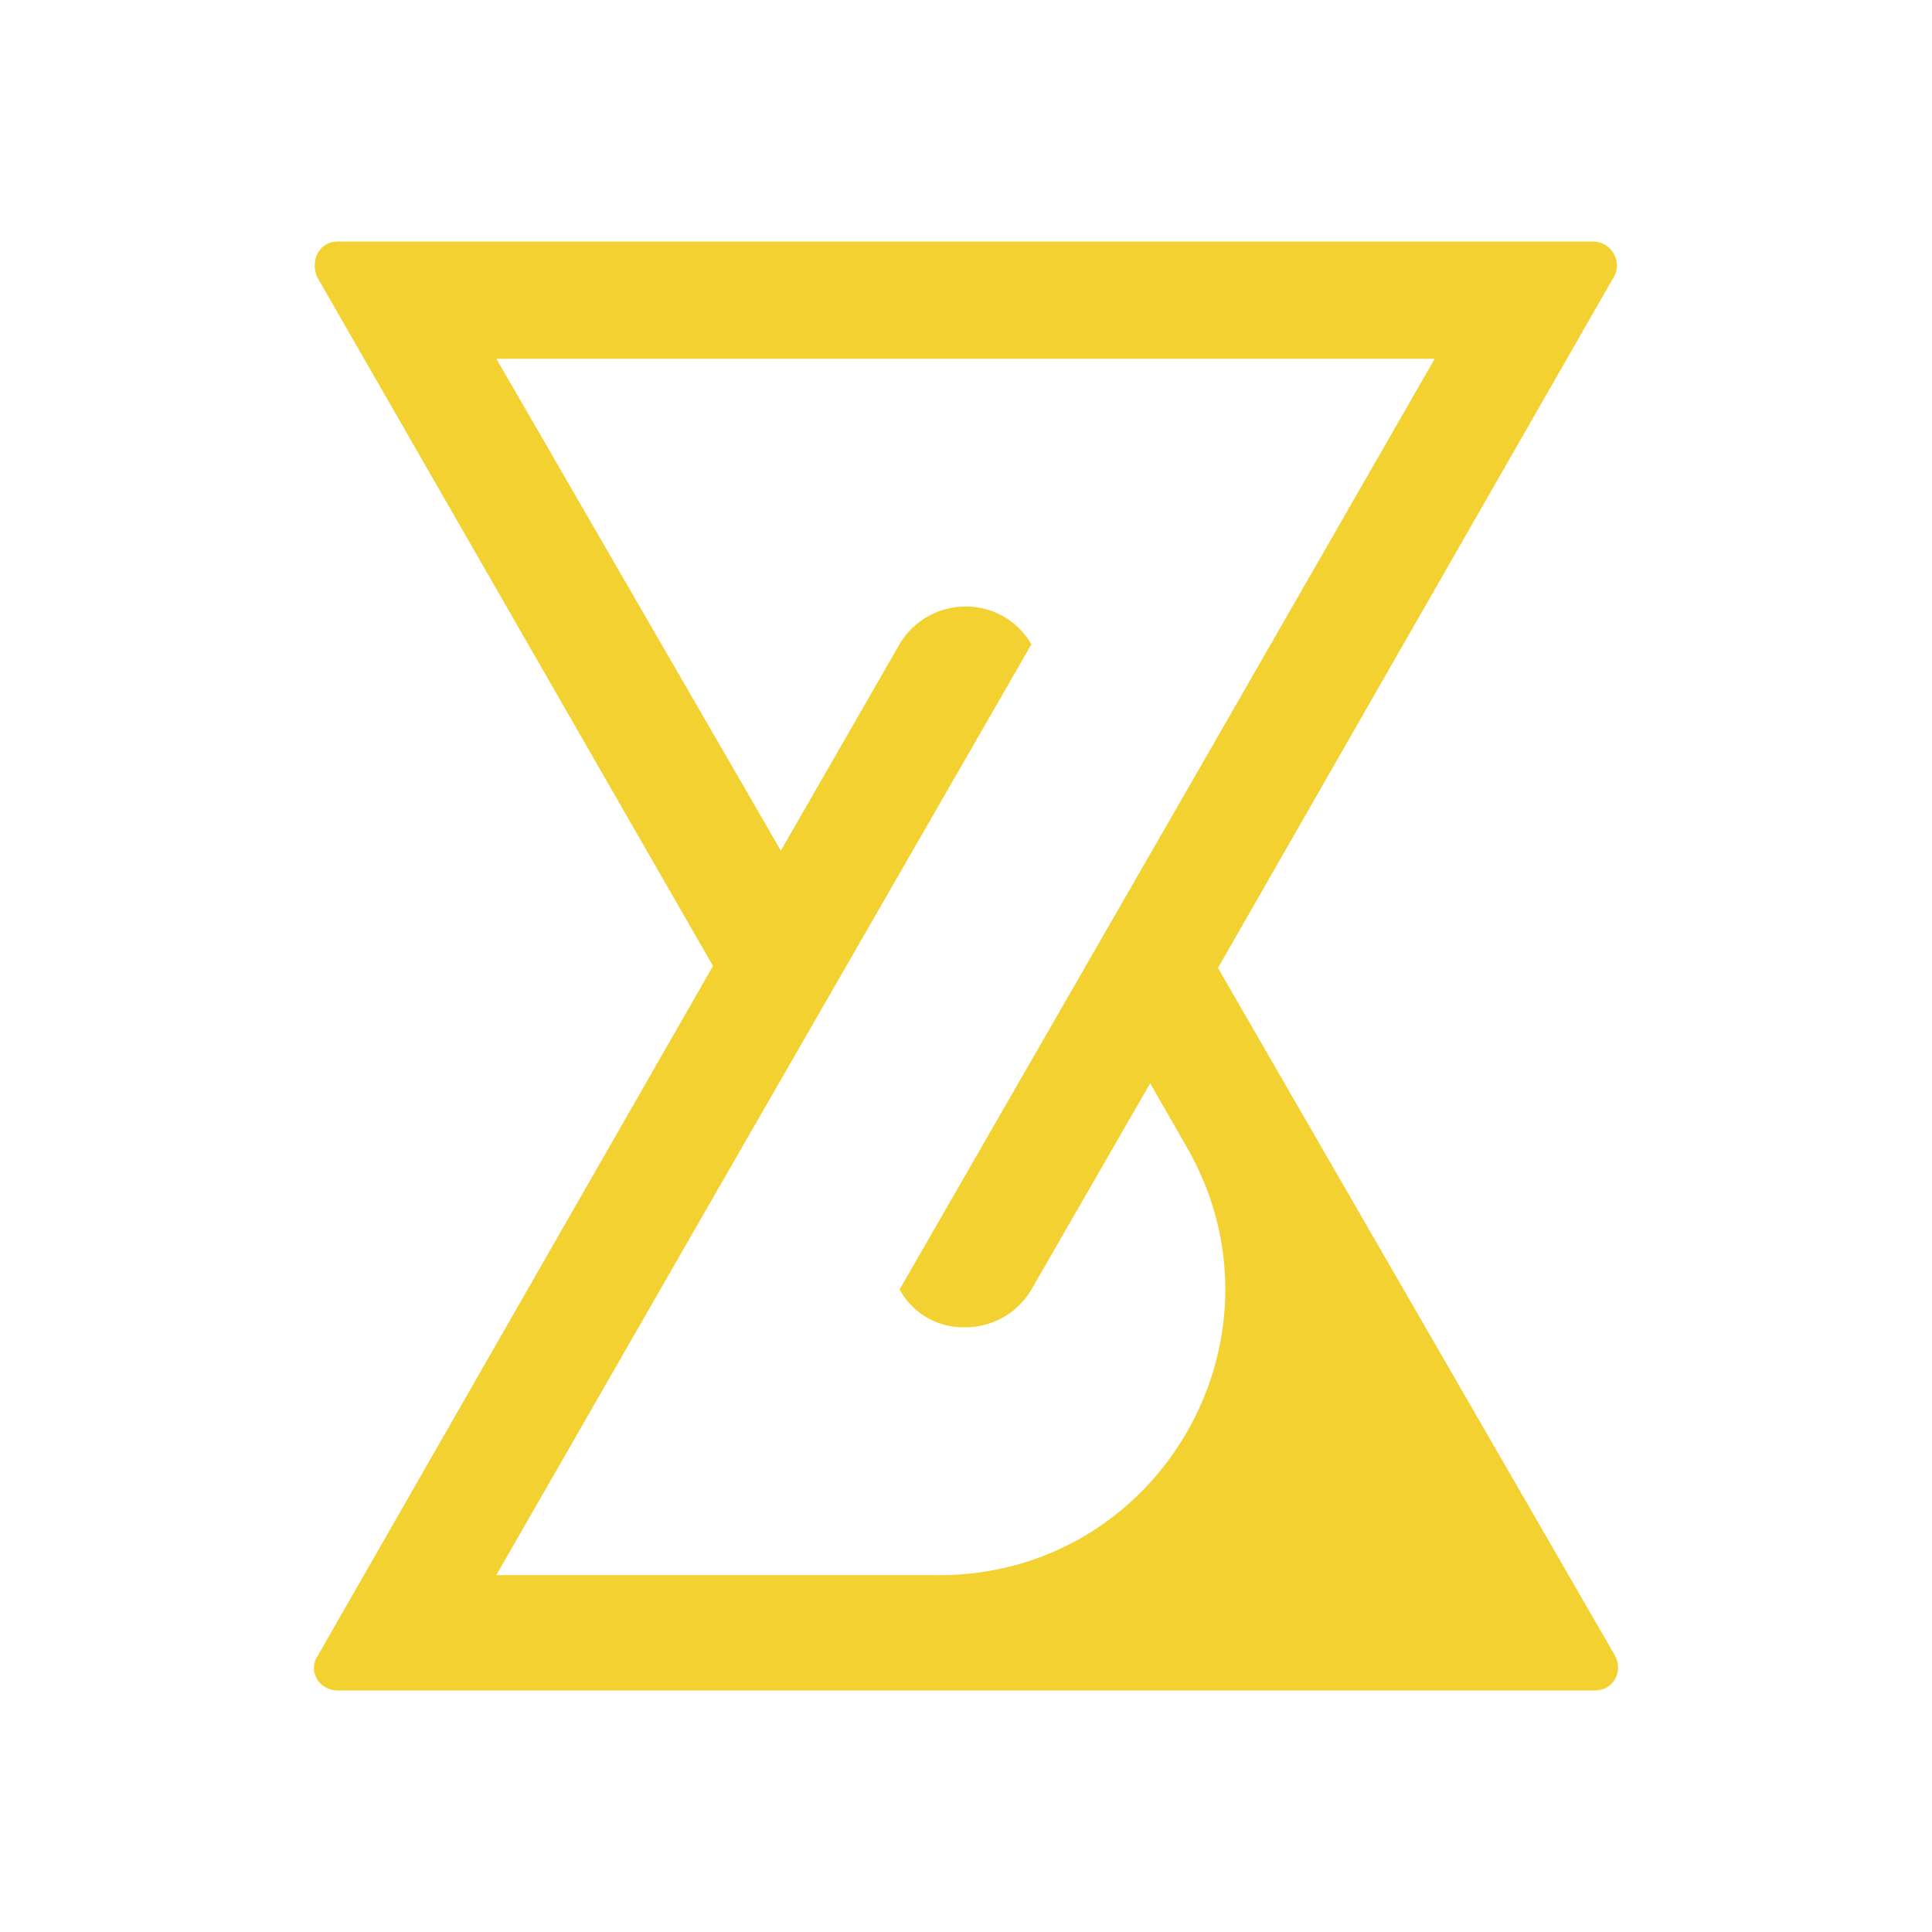 <svg xmlns="http://www.w3.org/2000/svg" width="24" height="24" fill="none" viewBox="0 0 24 24">
    <path fill="#F3D131" d="m15.13 12.024 4.914-8.578c.117-.188-.023-.446-.257-.446H4.199c-.234 0-.35.235-.257.446L8.857 12l-4.915 8.577c-.117.188.023.423.257.423H19.81c.234 0 .351-.235.258-.423zm-3.465 7.543h-5.5l2.739-4.77 3.908-6.792a.93.93 0 0 0-.819-.47.95.95 0 0 0-.82.47L9.7 10.567l-3.534-6.11h11.656l-2.739 4.77-3.908 6.791a.9.9 0 0 0 .82.47.95.95 0 0 0 .818-.47l1.475-2.561.444.775c1.381 2.374-.327 5.335-3.066 5.335"/>
</svg>
